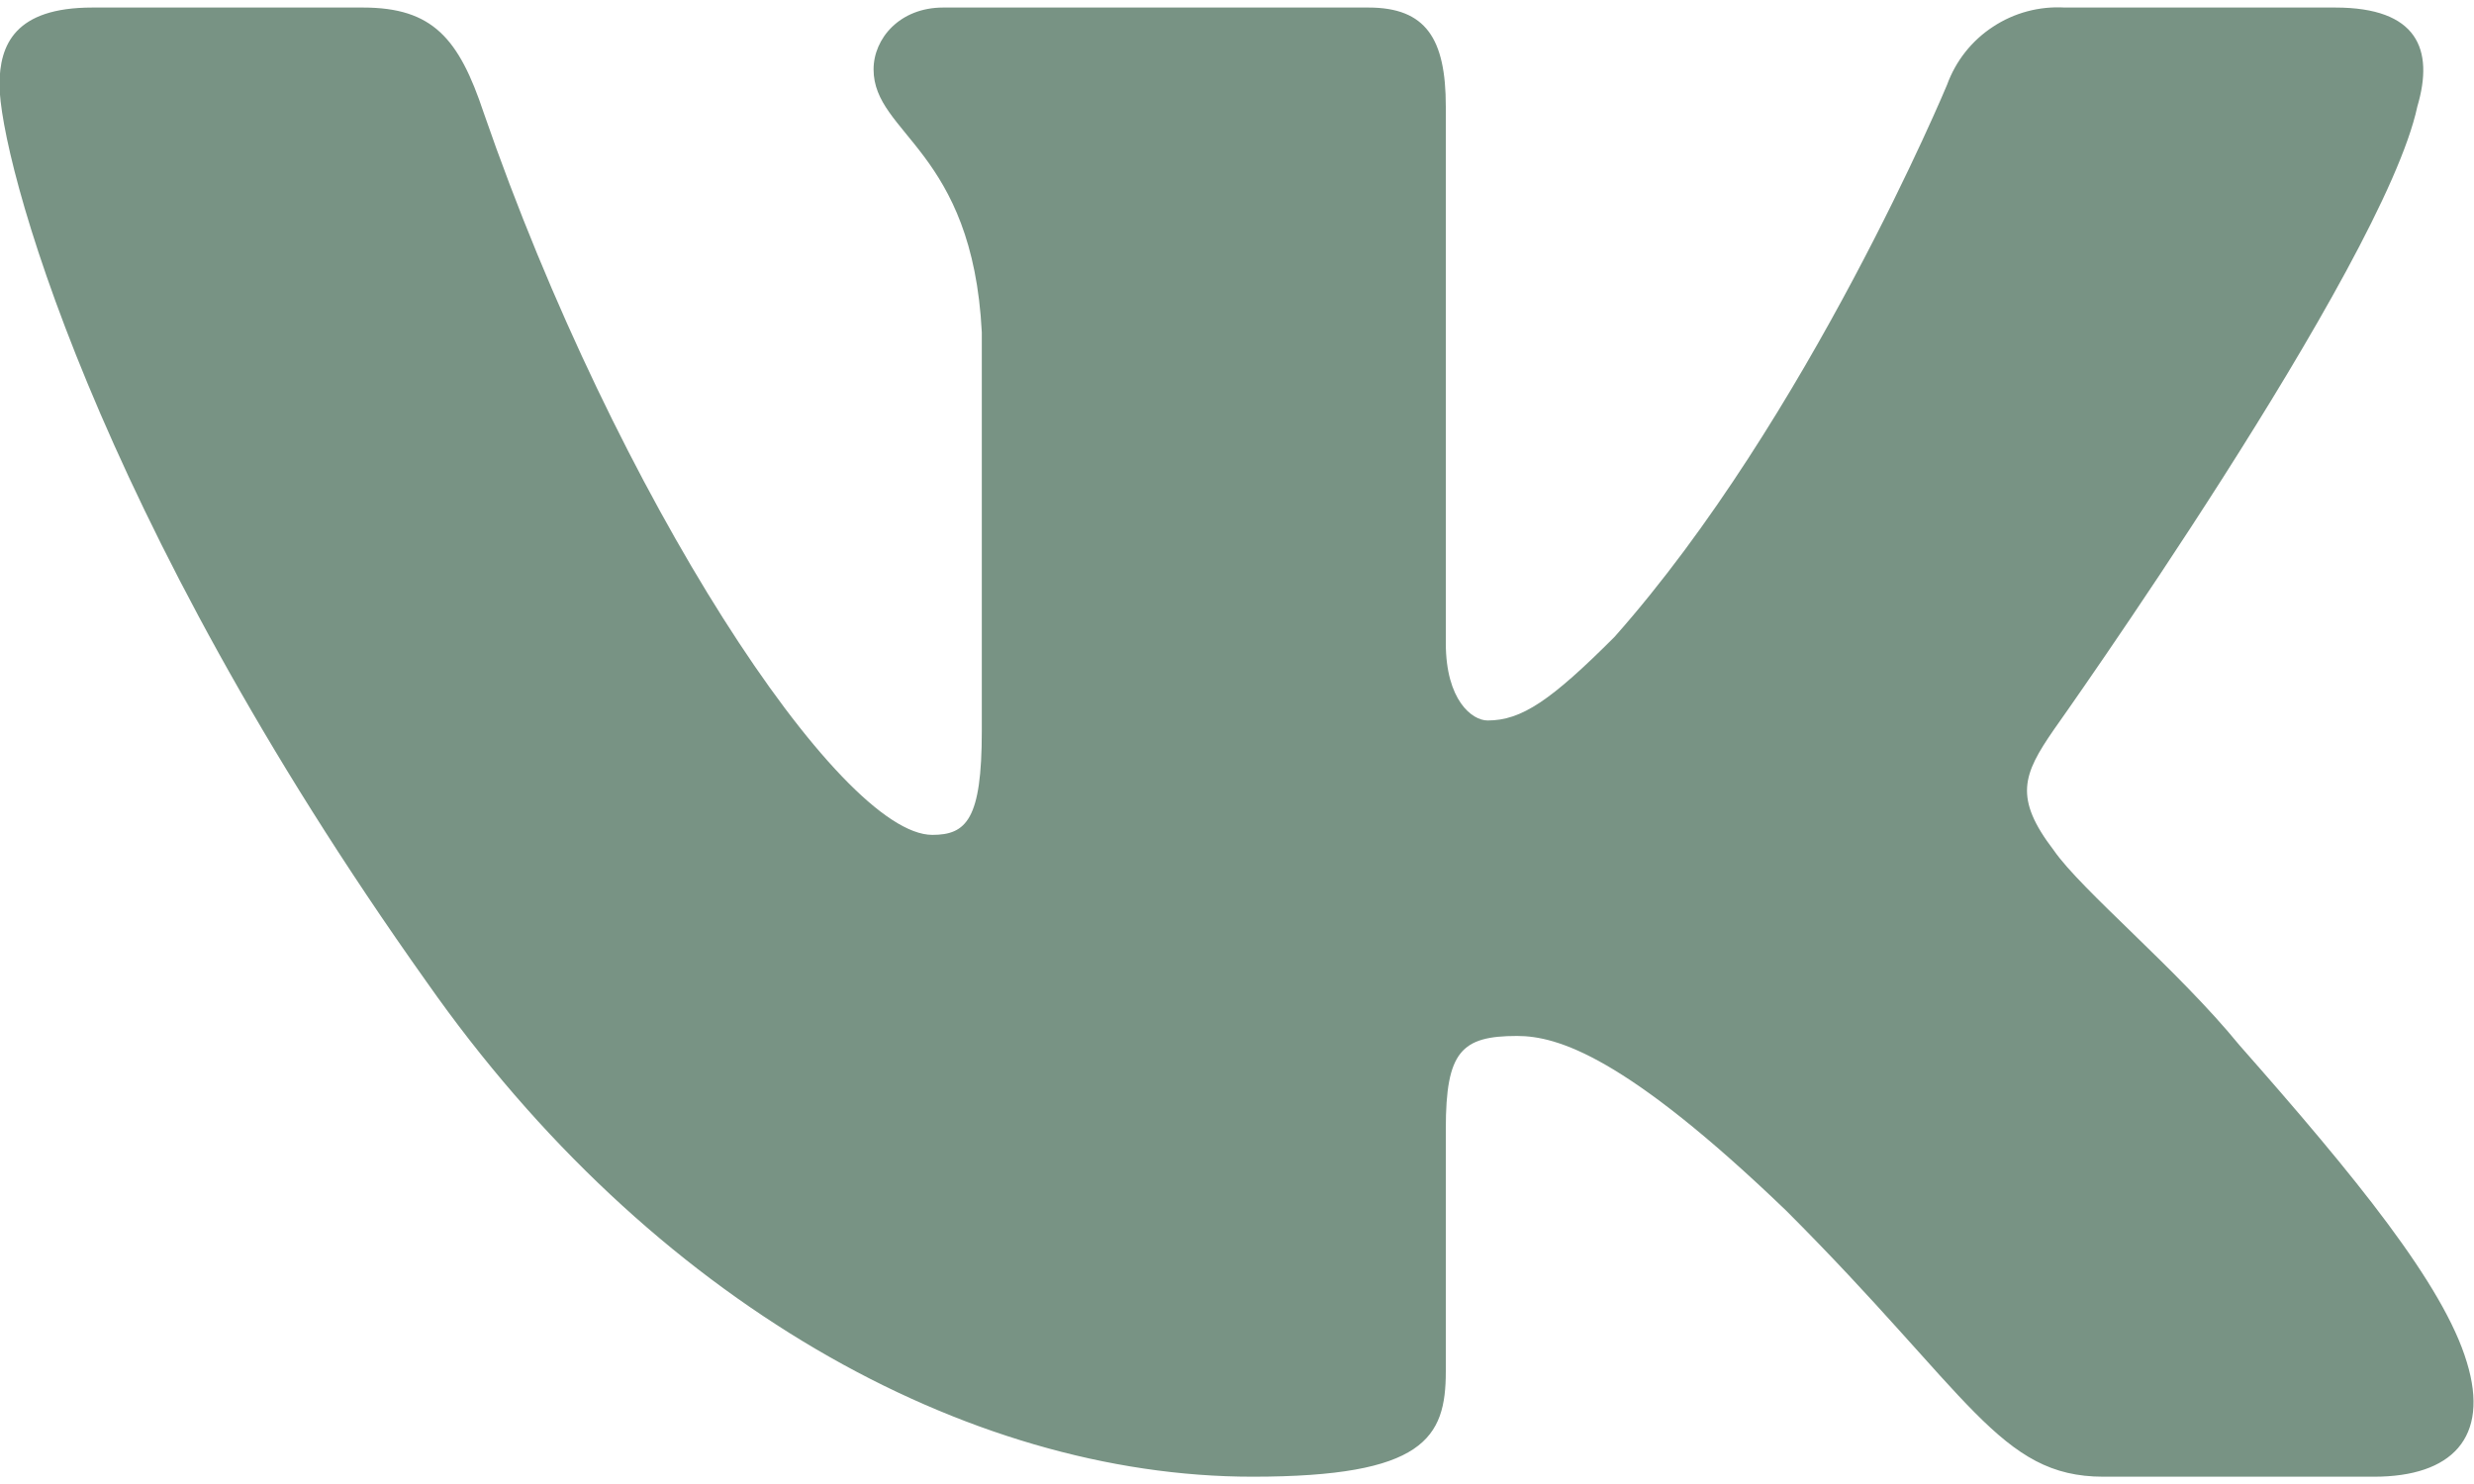 <svg width="20" height="12" viewBox="0 0 20 12" fill="none" xmlns="http://www.w3.org/2000/svg">
<path fill-rule="evenodd" clip-rule="evenodd" d="M2.935 0.061H0.746C0.121 0.061 -0.004 0.361 -0.004 0.686C-0.004 1.261 0.746 4.138 3.448 7.939C5.261 10.528 7.812 11.941 10.125 11.941C11.514 11.941 11.688 11.628 11.688 11.09V9.127C11.688 8.502 11.814 8.377 12.264 8.377C12.589 8.377 13.139 8.539 14.44 9.79C15.928 11.278 16.165 11.941 17.003 11.941H19.192C19.817 11.941 20.13 11.628 19.942 11.015C19.755 10.39 19.042 9.515 18.104 8.452C17.604 7.839 16.828 7.201 16.603 6.876C16.278 6.451 16.353 6.263 16.603 5.901C16.603 5.901 19.267 2.149 19.542 0.861C19.679 0.398 19.542 0.061 18.879 0.061H16.691C16.486 0.049 16.283 0.103 16.112 0.216C15.94 0.328 15.81 0.493 15.74 0.686C15.74 0.686 14.615 3.387 13.052 5.15C12.539 5.663 12.301 5.826 12.026 5.826C11.901 5.826 11.688 5.663 11.688 5.2V0.861C11.688 0.311 11.526 0.061 11.063 0.061H7.624C7.274 0.061 7.062 0.311 7.062 0.561C7.062 1.086 7.862 1.211 7.937 2.687V5.913C7.937 6.626 7.812 6.751 7.537 6.751C6.786 6.751 4.986 4.025 3.91 0.911C3.71 0.311 3.498 0.061 2.935 0.061Z" fill="#789384"/>
</svg>
